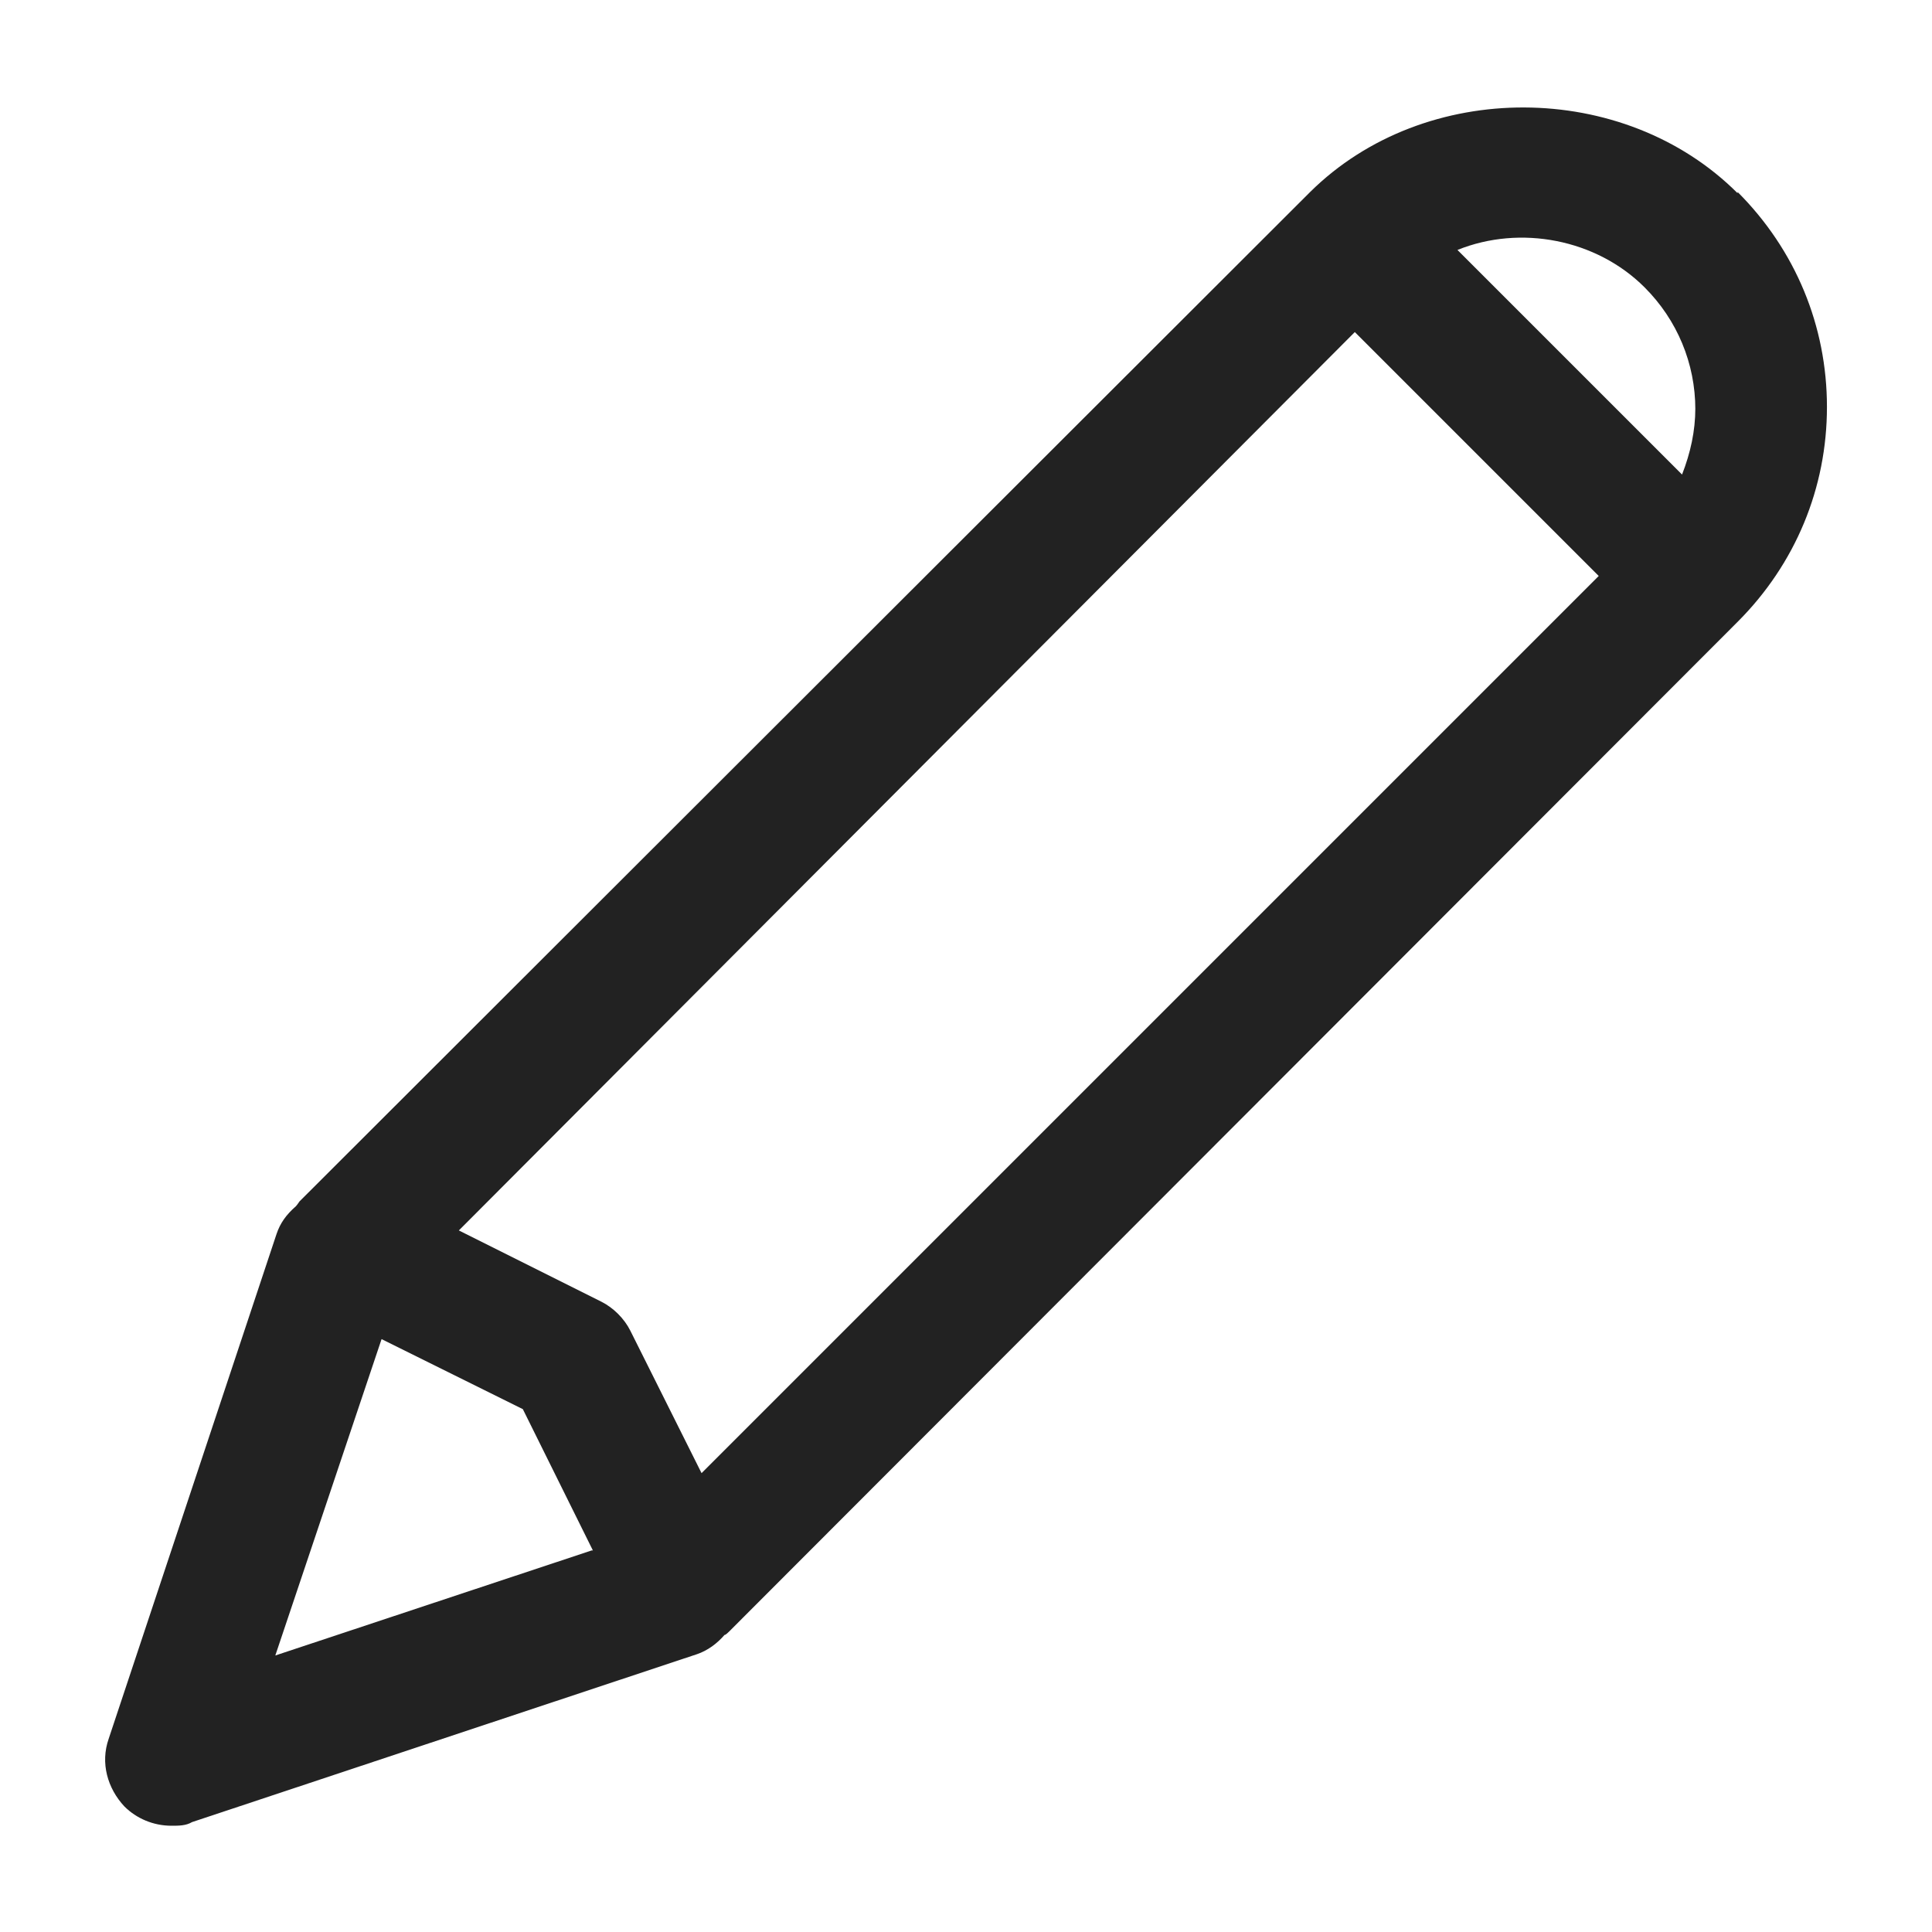 <svg width="16" height="16" viewBox="0 0 16 16" fill="none" xmlns="http://www.w3.org/2000/svg">
<g id="edit_XS 1">
<g id="a">
<path id="Vector" d="M14.39 1.6C13.45 0.66 11.8 0.65 10.85 1.59L2.48 9.95C2.48 9.95 2.46 9.98 2.45 9.99C2.37 10.06 2.32 10.13 2.29 10.22L0.9 14.4C0.83 14.6 0.89 14.81 1.03 14.96C1.13 15.06 1.27 15.12 1.42 15.12C1.48 15.12 1.54 15.12 1.59 15.09L5.77 13.7C5.86 13.67 5.94 13.61 6 13.54C6.01 13.54 6.03 13.52 6.04 13.51L14.39 5.15C14.87 4.67 15.13 4.04 15.13 3.37C15.13 2.7 14.87 2.07 14.39 1.59V1.6ZM4.9 12.84L2.28 13.71L3.16 11.09L4.33 11.67L4.91 12.84H4.9ZM13.24 4.77L5.81 12.2L5.22 11.02C5.17 10.92 5.08 10.83 4.98 10.78L3.8 10.19L11.22 2.75L13.23 4.76L13.24 4.77ZM14.04 3.38C14.04 3.57 14 3.75 13.93 3.93L12.07 2.07C12.59 1.86 13.22 1.98 13.62 2.38C13.89 2.65 14.04 3.01 14.04 3.39V3.38Z" fill="#222222"/>
</g>
</g>
</svg>
